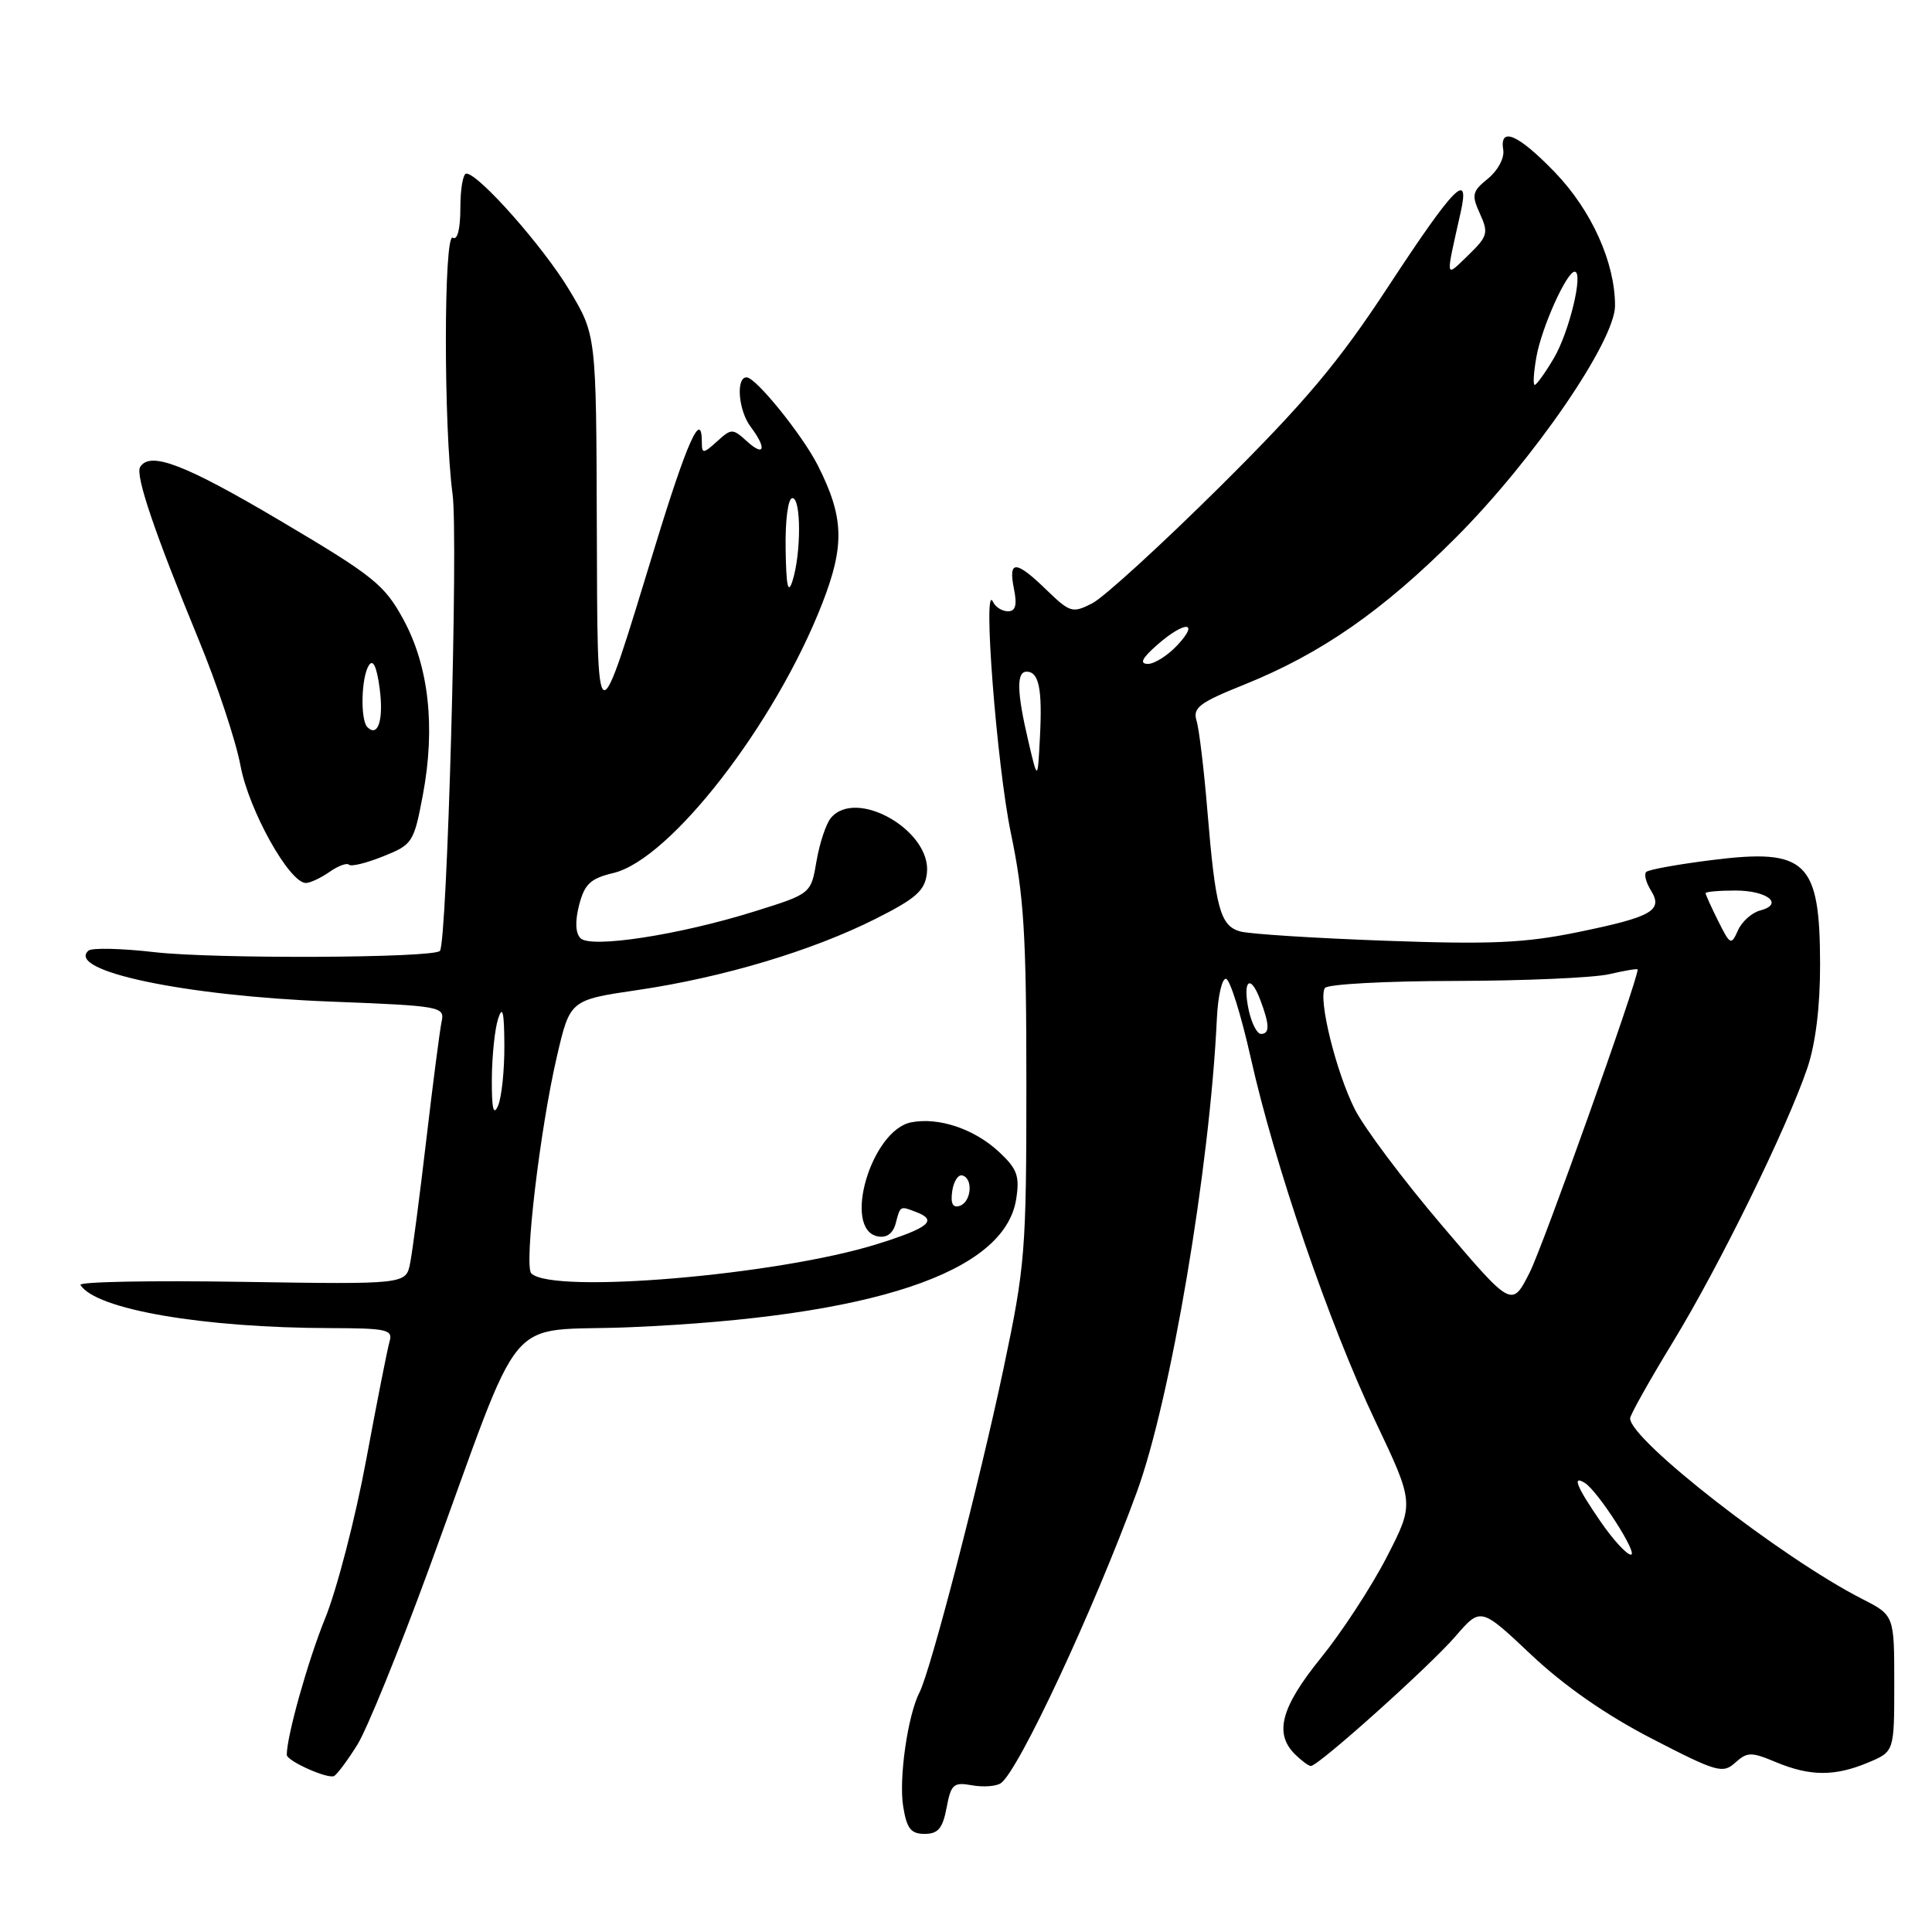 <?xml version="1.0" encoding="UTF-8" standalone="no"?>
<!DOCTYPE svg PUBLIC "-//W3C//DTD SVG 1.1//EN" "http://www.w3.org/Graphics/SVG/1.1/DTD/svg11.dtd" >
<svg xmlns="http://www.w3.org/2000/svg" xmlns:xlink="http://www.w3.org/1999/xlink" version="1.1" viewBox="0 0 256 256">
 <g >
 <path fill="currentColor"
d=" M 125.43 239.53 C 126.01 236.42 126.35 236.12 128.79 236.56 C 130.28 236.83 132.01 236.70 132.62 236.28 C 134.95 234.67 144.89 213.38 150.63 197.72 C 155.11 185.50 160.31 154.74 161.24 135.00 C 161.38 131.97 161.93 129.59 162.46 129.70 C 162.99 129.81 164.45 134.48 165.71 140.08 C 168.90 154.37 176.13 175.45 182.23 188.30 C 187.41 199.21 187.41 199.21 183.73 206.36 C 181.70 210.29 177.78 216.29 175.02 219.69 C 169.75 226.20 168.81 229.67 171.57 232.43 C 172.44 233.29 173.39 234.00 173.70 234.00 C 174.70 234.00 189.41 220.81 192.85 216.83 C 196.20 212.95 196.20 212.95 202.90 219.27 C 207.28 223.40 212.83 227.26 218.88 230.38 C 227.47 234.82 228.28 235.05 229.92 233.57 C 231.52 232.13 232.04 232.12 235.31 233.49 C 239.85 235.38 243.11 235.40 247.53 233.55 C 251.00 232.10 251.00 232.10 251.00 223.07 C 251.00 214.04 251.00 214.04 246.75 211.87 C 236.13 206.46 216.00 190.80 216.00 187.94 C 216.00 187.49 218.56 182.93 221.68 177.81 C 227.84 167.71 236.77 149.50 239.49 141.50 C 240.57 138.30 241.18 133.38 241.17 127.84 C 241.16 114.10 239.38 112.39 226.85 113.96 C 222.36 114.52 218.43 115.23 218.13 115.54 C 217.82 115.84 218.10 116.93 218.74 117.96 C 220.42 120.65 218.95 121.49 209.00 123.53 C 202.01 124.96 197.48 125.16 183.50 124.65 C 174.15 124.31 165.53 123.76 164.33 123.42 C 161.68 122.67 161.06 120.38 159.99 107.50 C 159.54 102.00 158.89 96.60 158.55 95.50 C 158.02 93.78 158.92 93.10 164.88 90.71 C 175.06 86.61 183.25 80.92 192.98 71.16 C 203.25 60.86 214.00 45.18 214.00 40.50 C 214.00 34.78 210.89 27.88 206.04 22.84 C 201.15 17.77 198.66 16.70 199.19 19.89 C 199.36 20.94 198.47 22.60 197.17 23.66 C 195.07 25.36 194.96 25.82 196.10 28.32 C 197.26 30.86 197.12 31.32 194.57 33.80 C 191.43 36.82 191.51 37.23 193.55 28.12 C 194.81 22.48 192.67 24.68 183.93 38.00 C 177.34 48.05 172.97 53.25 161.62 64.52 C 153.85 72.22 146.25 79.17 144.73 79.94 C 142.11 81.28 141.79 81.18 138.68 78.18 C 134.60 74.22 133.58 74.17 134.35 78.00 C 134.79 80.18 134.57 81.00 133.56 81.00 C 132.79 81.00 131.90 80.44 131.58 79.75 C 130.17 76.77 132.08 101.40 133.94 110.36 C 135.68 118.68 136.00 123.87 136.00 143.62 C 136.00 165.80 135.84 167.75 132.99 181.26 C 129.79 196.42 123.32 221.36 121.85 224.22 C 120.28 227.27 119.07 235.68 119.68 239.39 C 120.15 242.30 120.70 243.00 122.52 243.00 C 124.30 243.00 124.91 242.27 125.43 239.53 Z  M 47.36 231.17 C 48.62 229.15 52.86 218.72 56.79 208.00 C 69.79 172.50 66.38 176.60 83.56 175.86 C 115.58 174.49 133.11 168.66 134.65 158.89 C 135.13 155.82 134.79 154.88 132.36 152.62 C 129.10 149.59 124.40 148.01 120.76 148.71 C 115.44 149.72 111.57 162.93 116.32 163.83 C 117.50 164.05 118.33 163.44 118.69 162.09 C 119.30 159.75 119.25 159.77 121.42 160.61 C 124.29 161.71 123.08 162.70 116.25 164.84 C 103.09 168.97 73.18 171.51 70.40 168.73 C 69.41 167.75 71.55 149.61 73.79 140.00 C 75.53 132.50 75.53 132.50 84.52 131.18 C 95.79 129.52 107.59 125.99 116.00 121.76 C 121.39 119.05 122.55 118.02 122.82 115.71 C 123.47 110.09 113.45 104.34 110.09 108.39 C 109.45 109.16 108.60 111.73 108.19 114.11 C 107.46 118.43 107.46 118.43 100.00 120.76 C 90.02 123.89 78.29 125.69 76.92 124.32 C 76.25 123.65 76.18 122.07 76.74 119.91 C 77.46 117.13 78.25 116.40 81.27 115.68 C 88.81 113.90 102.74 95.92 108.96 79.94 C 111.96 72.23 111.83 68.51 108.35 61.64 C 106.30 57.61 100.15 50.00 98.93 50.00 C 97.48 50.00 97.84 54.40 99.47 56.56 C 101.61 59.39 101.32 60.60 99.00 58.50 C 97.07 56.75 96.93 56.75 95.00 58.50 C 93.20 60.13 93.00 60.14 93.00 58.65 C 93.00 54.14 91.07 58.42 86.79 72.42 C 78.90 98.22 79.18 98.33 79.08 69.44 C 79.00 44.38 79.00 44.38 75.44 38.44 C 72.02 32.73 63.42 23.00 61.79 23.00 C 61.35 23.00 61.00 25.05 61.00 27.56 C 61.00 30.34 60.61 31.88 60.00 31.50 C 58.79 30.75 58.77 56.53 59.97 65.50 C 60.74 71.21 59.25 124.95 58.29 126.00 C 57.43 126.95 28.46 127.08 20.50 126.17 C 16.10 125.66 12.14 125.57 11.71 125.97 C 8.74 128.65 24.41 131.96 43.68 132.71 C 58.52 133.29 58.95 133.37 58.51 135.40 C 58.27 136.56 57.36 143.57 56.49 151.00 C 55.62 158.43 54.66 165.78 54.35 167.35 C 53.80 170.19 53.80 170.19 31.99 169.85 C 20.00 169.66 10.40 169.84 10.66 170.26 C 12.66 173.50 26.86 175.95 43.82 175.98 C 51.26 176.00 52.08 176.18 51.62 177.75 C 51.34 178.71 49.94 185.80 48.51 193.50 C 47.08 201.20 44.63 210.65 43.06 214.50 C 40.80 220.06 38.00 230.03 38.00 232.52 C 38.00 233.34 43.51 235.80 44.29 235.32 C 44.72 235.05 46.11 233.18 47.36 231.17 Z  M 43.65 115.54 C 44.80 114.73 45.97 114.30 46.24 114.58 C 46.52 114.86 48.56 114.36 50.77 113.47 C 54.66 111.92 54.84 111.64 56.03 105.34 C 57.72 96.37 56.83 88.29 53.45 82.08 C 50.94 77.47 49.50 76.32 37.15 69.01 C 24.49 61.52 19.89 59.75 18.57 61.88 C 17.90 62.97 20.49 70.59 26.32 84.75 C 28.76 90.66 31.26 98.19 31.87 101.47 C 32.97 107.36 38.34 116.99 40.53 117.00 C 41.09 117.00 42.50 116.34 43.65 115.54 Z  M 212.05 201.57 C 208.91 197.00 208.27 195.43 209.99 196.49 C 211.72 197.56 217.14 206.00 216.10 206.00 C 215.55 206.00 213.72 204.01 212.05 201.57 Z  M 191.07 162.38 C 185.97 156.40 180.78 149.47 179.53 147.00 C 177.05 142.10 174.64 132.38 175.55 130.92 C 175.86 130.41 183.63 129.99 192.81 129.98 C 201.99 129.96 211.19 129.56 213.25 129.08 C 215.31 128.60 217.00 128.32 217.00 128.46 C 217.00 129.94 204.46 165.13 202.69 168.61 C 200.33 173.27 200.33 173.27 191.07 162.38 Z  M 165.48 133.93 C 164.61 129.96 165.64 128.92 166.97 132.43 C 168.24 135.77 168.27 137.00 167.08 137.00 C 166.57 137.00 165.86 135.62 165.48 133.93 Z  M 227.67 122.04 C 226.75 120.20 226.00 118.54 226.00 118.35 C 226.00 118.16 227.77 118.00 229.94 118.00 C 234.21 118.00 236.44 119.81 233.21 120.65 C 232.12 120.94 230.80 122.12 230.29 123.28 C 229.39 125.29 229.26 125.23 227.67 122.04 Z  M 136.25 98.17 C 134.73 91.70 134.67 89.00 136.03 89.00 C 137.66 89.00 138.13 91.28 137.80 97.61 C 137.50 103.50 137.50 103.50 136.25 98.17 Z  M 153.31 85.47 C 156.97 82.25 159.03 82.27 156.00 85.50 C 154.71 86.88 152.94 87.99 152.08 87.97 C 150.96 87.95 151.32 87.22 153.31 85.47 Z  M 203.59 47.25 C 204.30 43.33 207.60 36.00 208.65 36.00 C 209.86 36.00 207.94 43.99 205.90 47.45 C 204.75 49.40 203.60 51.00 203.36 51.00 C 203.11 51.00 203.22 49.31 203.59 47.25 Z  M 126.17 157.86 C 126.35 156.56 126.95 155.61 127.50 155.75 C 128.98 156.12 128.72 159.26 127.17 159.78 C 126.25 160.08 125.94 159.48 126.17 157.86 Z  M 65.17 143.00 C 65.19 139.97 65.56 136.38 66.00 135.00 C 66.59 133.15 66.81 134.05 66.83 138.50 C 66.85 141.80 66.47 145.40 66.00 146.50 C 65.39 147.93 65.15 146.93 65.17 143.00 Z  M 104.10 72.75 C 104.04 68.85 104.42 66.00 105.00 66.00 C 106.17 66.00 106.17 73.36 105.00 77.00 C 104.42 78.82 104.17 77.65 104.10 72.75 Z  M 48.68 96.35 C 47.73 95.39 47.86 89.77 48.87 88.17 C 49.43 87.29 49.91 88.29 50.30 91.17 C 50.86 95.34 50.10 97.77 48.68 96.35 Z "/>
</g>
</svg>